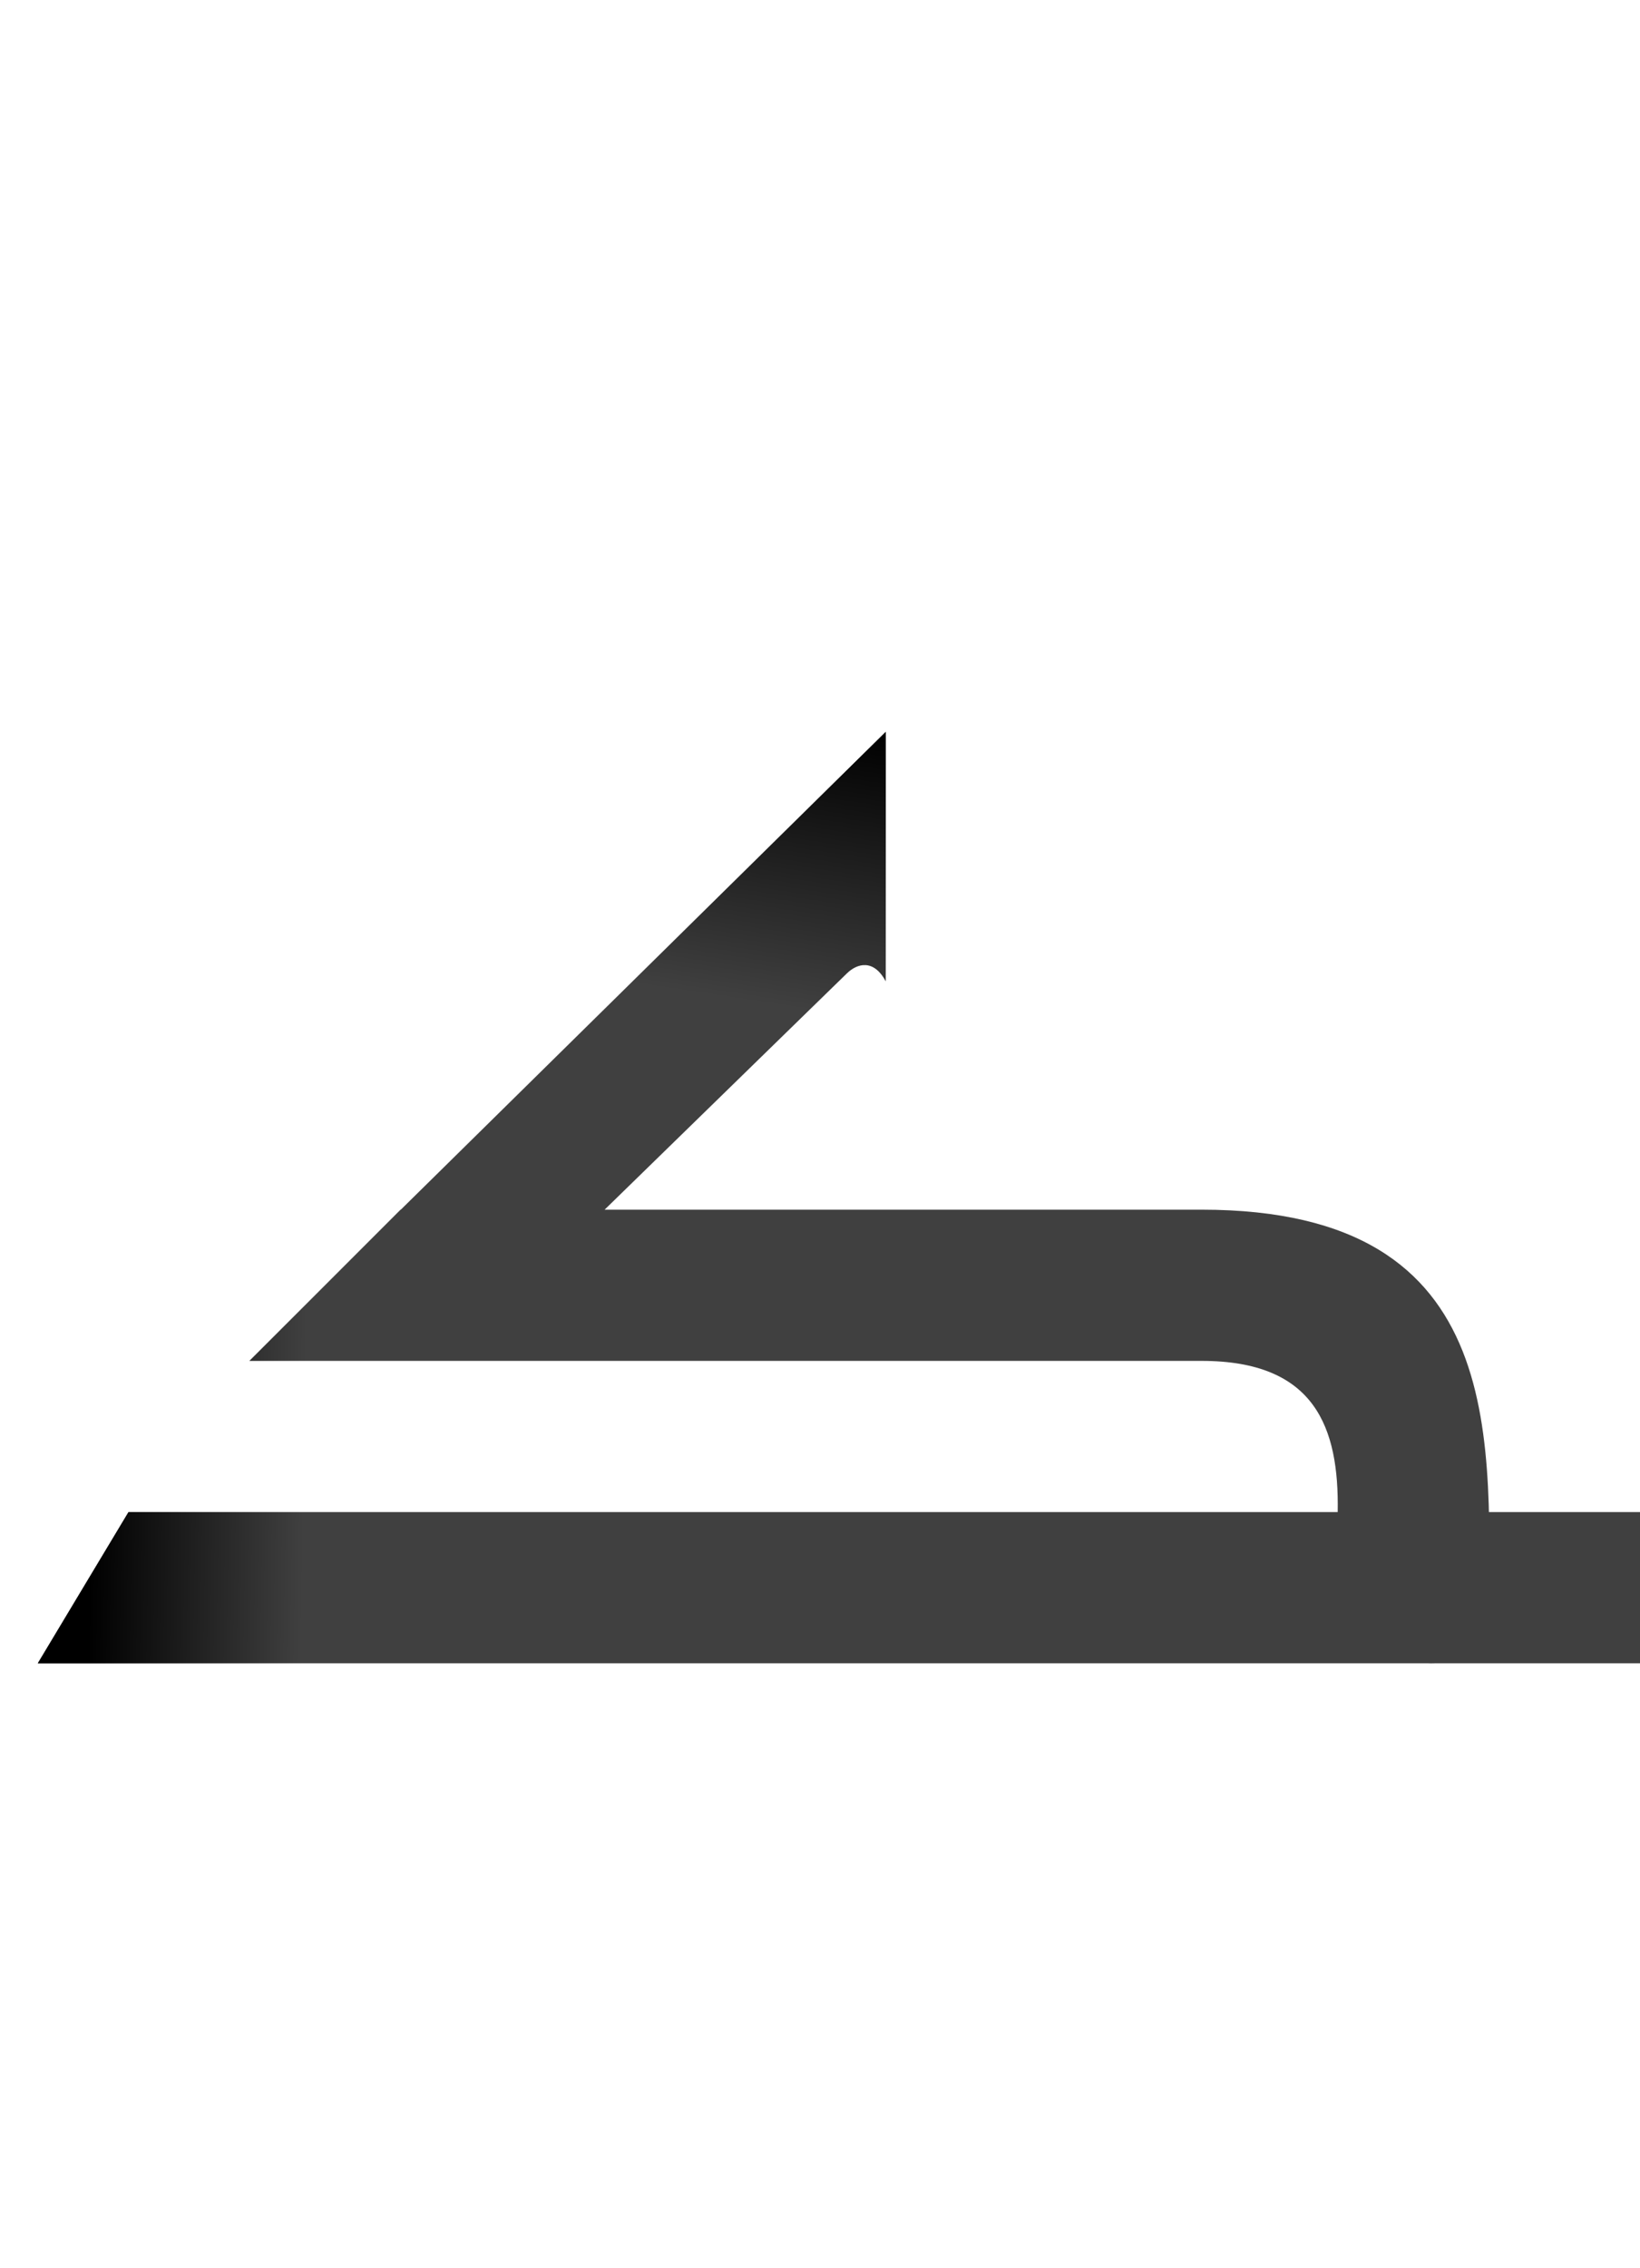 <?xml version="1.0" encoding="UTF-8" standalone="no"?>
<svg
   version="1.1"
   viewBox="0 0 1085.0 1500.0"
   width="1085.0"
   height="1500.0"
   id="svg17"
   sodipodi:docname="kaf-ar.fina.1.svg"
   inkscape:version="1.1.1 (c3084ef, 2021-09-22)"
   xmlns:inkscape="http://www.inkscape.org/namespaces/inkscape"
   xmlns:sodipodi="http://sodipodi.sourceforge.net/DTD/sodipodi-0.dtd"
   xmlns:xlink="http://www.w3.org/1999/xlink"
   xmlns="http://www.w3.org/2000/svg"
   xmlns:svg="http://www.w3.org/2000/svg">
  <defs
     id="defs19">
    <linearGradient
       inkscape:collect="always"
       xlink:href="#linearGradient1014"
       id="linearGradient1016"
       x1="59.228"
       y1="52.276"
       x2="200.103"
       y2="50.263"
       gradientUnits="userSpaceOnUse" />
    <linearGradient
       inkscape:collect="always"
       id="linearGradient1014">
      <stop
         style="stop-color:#000000;stop-opacity:1;"
         offset="0"
         id="stop1010" />
      <stop
         style="stop-color:#000000;stop-opacity:0;"
         offset="1"
         id="stop1012" />
    </linearGradient>
    <linearGradient
       inkscape:collect="always"
       xlink:href="#linearGradient1014"
       id="linearGradient1140"
       gradientUnits="userSpaceOnUse"
       x1="584.732"
       y1="616.035"
       x2="556.479"
       y2="428.786" />
    <linearGradient
       inkscape:collect="always"
       xlink:href="#linearGradient1014"
       id="linearGradient1434"
       gradientUnits="userSpaceOnUse"
       x1="59.228"
       y1="52.276"
       x2="200.103"
       y2="50.263" />
    <linearGradient
       inkscape:collect="always"
       xlink:href="#linearGradient1014"
       id="linearGradient1436"
       gradientUnits="userSpaceOnUse"
       x1="59.228"
       y1="52.276"
       x2="200.103"
       y2="50.263" />
  </defs>
  <sodipodi:namedview
     objecttolerance="1"
     gridtolerance="1"
     guidetolerance="1"
     id="namedview11"
     pagecolor="#ffffff"
     bordercolor="#cccccc"
     borderopacity="1"
     inkscape:pageshadow="0"
     inkscape:pageopacity="1"
     inkscape:pagecheckerboard="0"
     showgrid="false"
     inkscape:current-layer="svg17">
    <sodipodi:guide
       position="0,400"
       orientation="0,-1"
       id="guide9" />
  </sodipodi:namedview>
  <g
     transform="matrix(1 0 0 -1 0 1100.0)"
     id="g15">
    <path
       fill="#404040"
       d="M909.0 0.0H1105.0V100.0H909.0V0.0ZM25.0 0.0H945.0C945.0 0.0 985.0 -2.0 985.0 23.0C985.0 143.0 1002.0 300.0 795.0 300.0H265.0L165.0 200.0H795.0C870.0 200.0 886.0 156.0 885.0 100.0H85.0L25.0 0.0ZM320.0 222.0 560.0 456.0C567.0 463.0 578.0 466.0 586.0 451.0V616.0L254.0 289.0L320.0 222.0Z"
       id="path13" />
  </g>
  <g
     transform="matrix(1,0,0,-1,0,1100)"
     id="g175"
     style="fill:url(#linearGradient1436);fill-opacity:1">
    <path
       fill="#404040"
       d="m 25,0 h 920 c 0,0 40,-2 40,23 0,120 17,277 -190,277 H 265 L 165,200 h 630 c 75,0 91,-44 90,-100 H 85 Z m 295,222 240,234 c 7,7 18,10 26,-5 V 616 L 254,289 Z"
       id="path173"
       style="fill:url(#linearGradient1434);fill-opacity:1" />
  </g>
  <g
     transform="matrix(1,0,0,-1,0,1100)"
     id="g1119"
     style="fill:url(#linearGradient1016);fill-opacity:1">
    <path
       fill="#404040"
       d="m 25,0 h 920 c 0,0 40,-2 40,23 0,120 17,277 -190,277 H 265 L 165,200 h 630 c 75,0 91,-44 90,-100 H 85 Z m 295,222 240,234 c 7,7 18,10 26,-5 V 616 L 254,289 Z"
       id="path1117"
       style="fill:url(#linearGradient1140);fill-opacity:1" />
  </g>
</svg>
